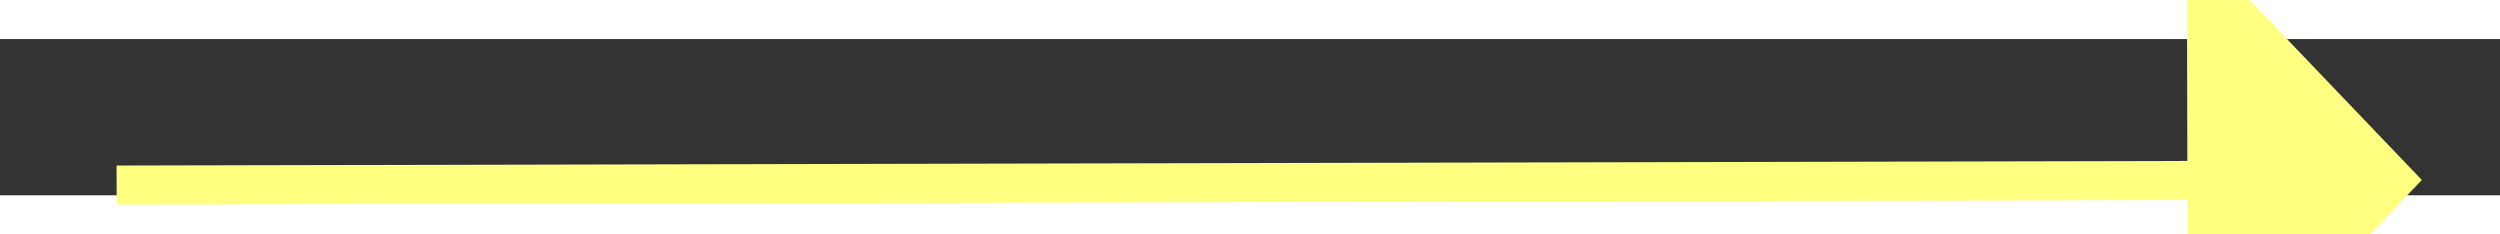 ﻿<?xml version="1.0" encoding="utf-8"?>
<svg version="1.1" xmlns:xlink="http://www.w3.org/1999/xlink" width="64px" height="6px" preserveAspectRatio="xMinYMid meet" viewBox="860 4943  64 4" xmlns="http://www.w3.org/2000/svg">
  <rect x="860" y="4943" width="64" height="4" fill="#333333" stroke="none"/>
  <g transform="matrix(0.309 0.951 -0.951 0.309 5319.331 2568.569 )">
    <path d="M 916 4950.8  L 922 4944.5  L 916 4938.2  L 916 4950.8  Z " fill-rule="nonzero" fill="#ffff80" stroke="none" transform="matrix(0.307 -0.952 0.952 0.307 -4087.373 4277.04 )" />
    <path d="M 863 4944.5  L 917 4944.5  " stroke-width="1" stroke="#ffff80" fill="none" transform="matrix(0.307 -0.952 0.952 0.307 -4087.373 4277.04 )" />
  </g>
</svg>